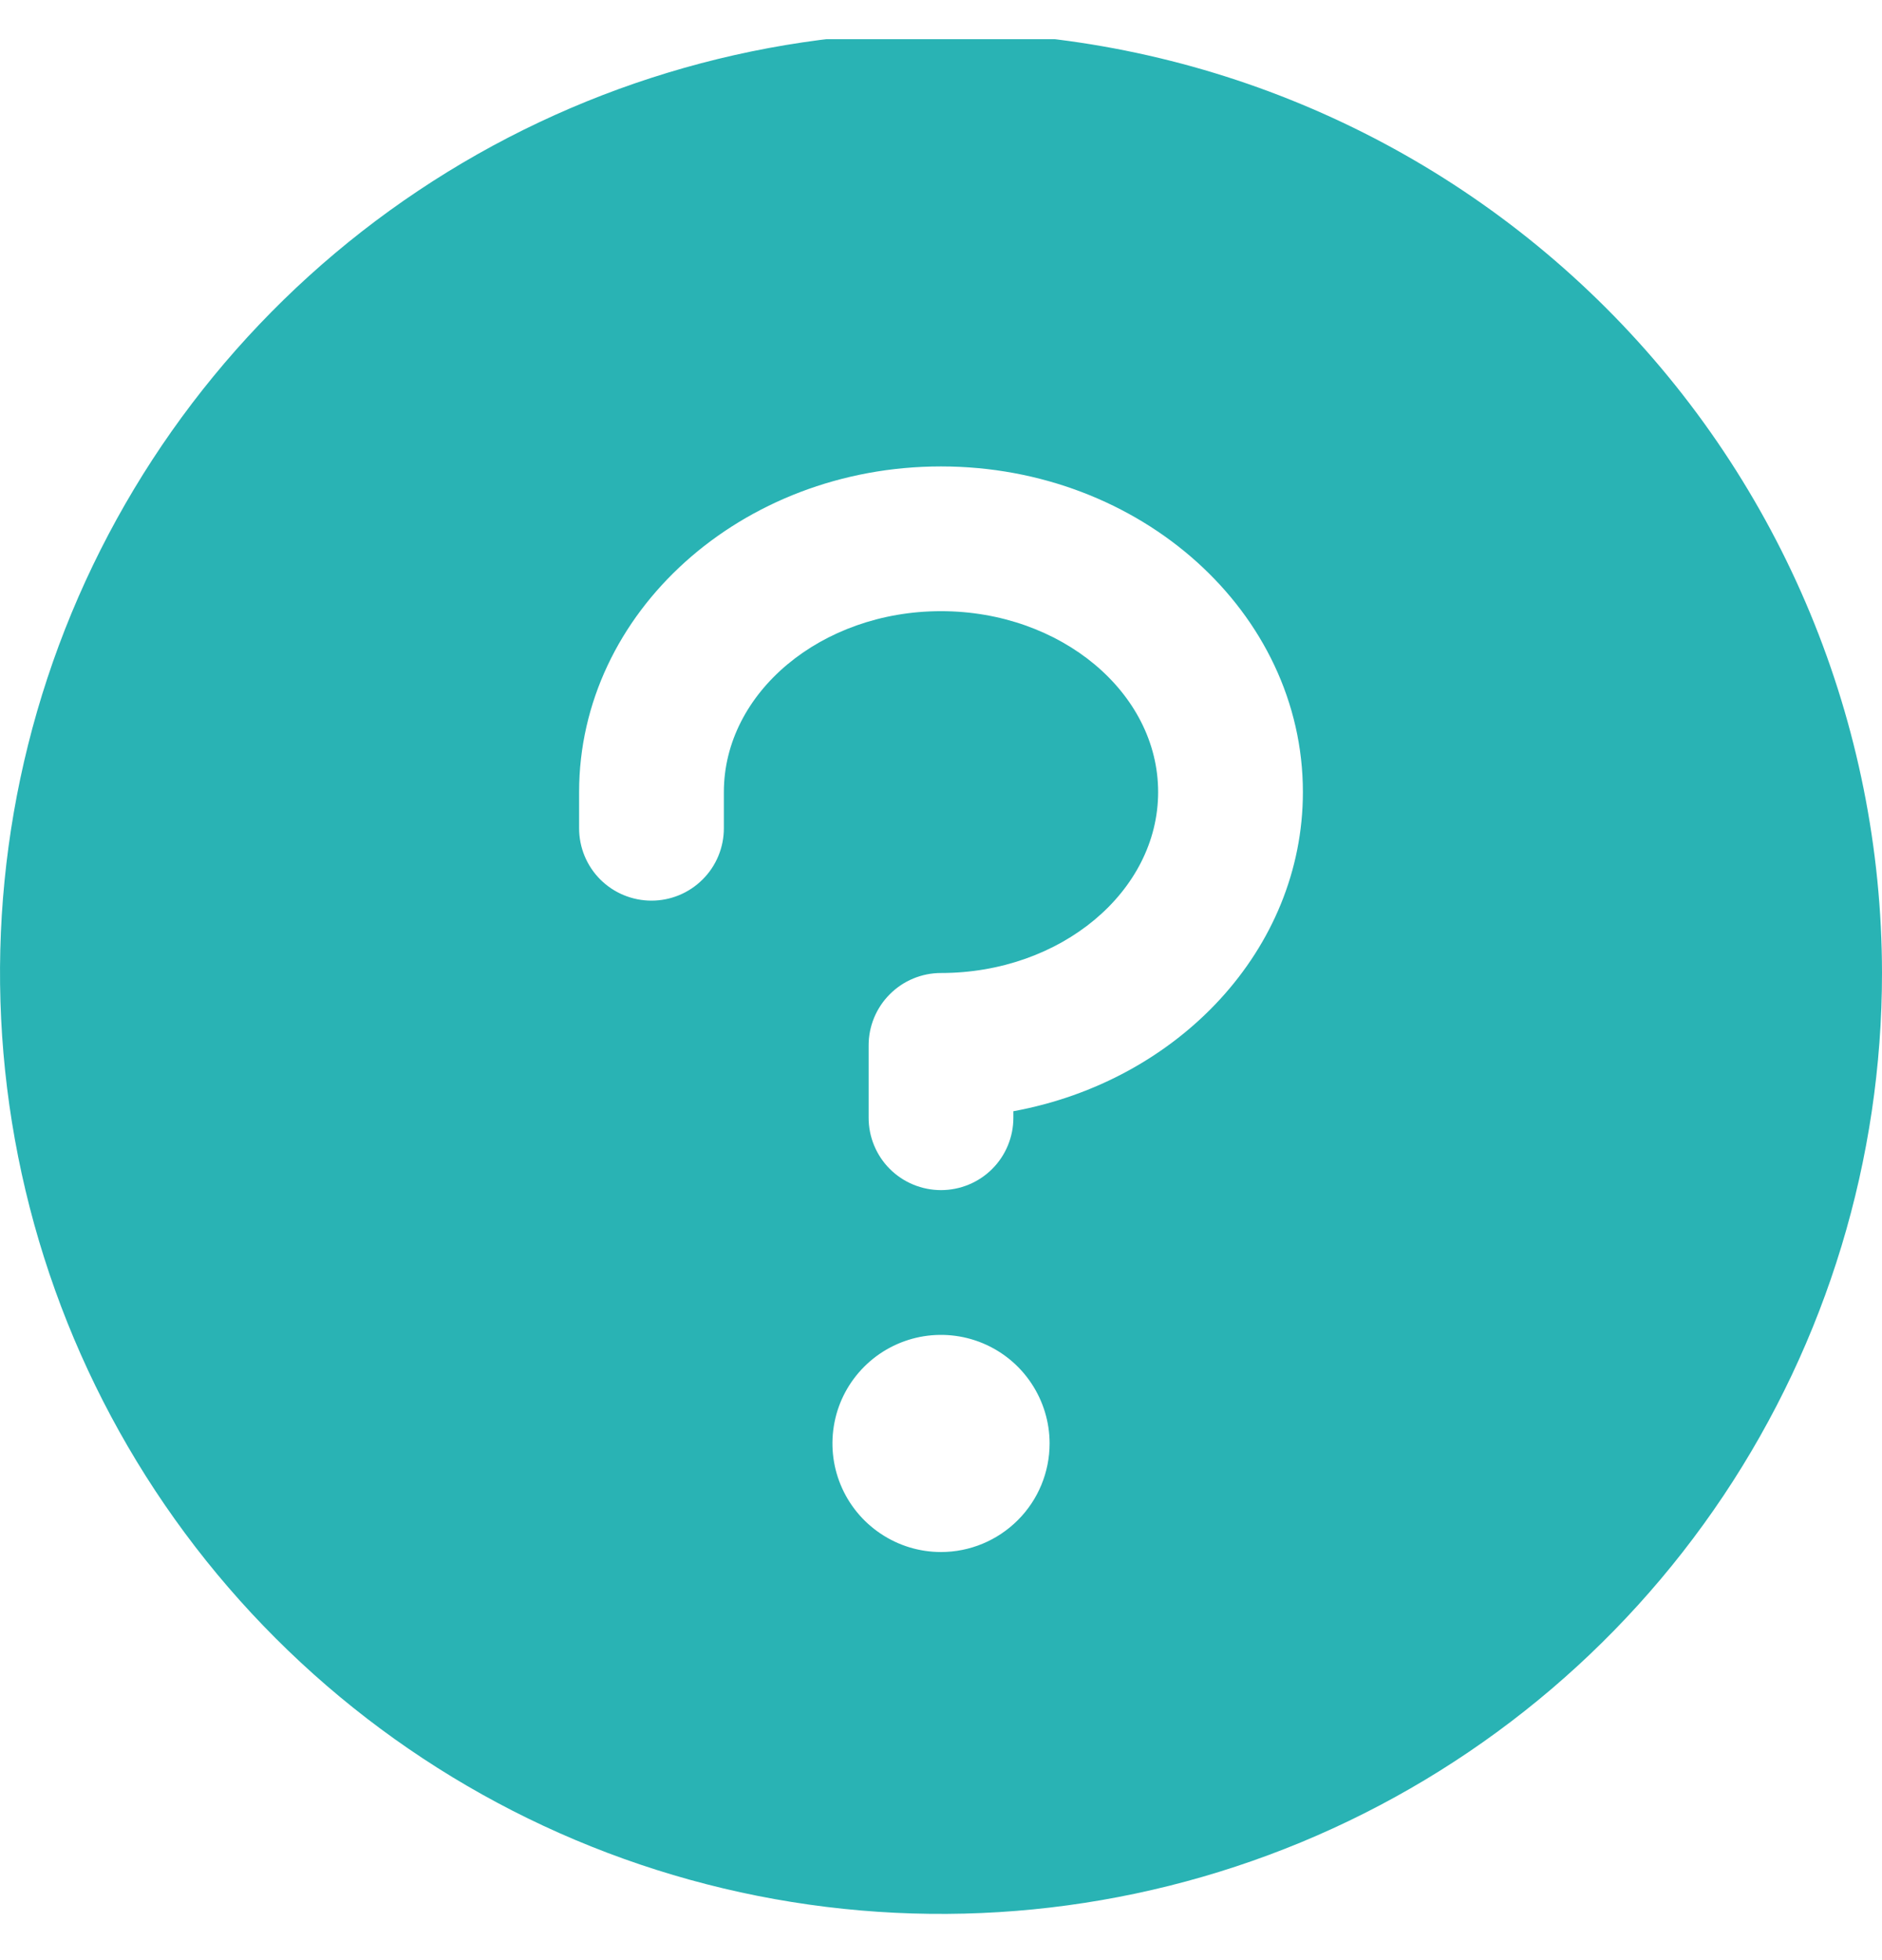 <svg width="24" height="25" viewBox="0 0 24 25" fill="none" xmlns="http://www.w3.org/2000/svg">
<g id="ph:question-fill" clip-path="url(#clip0_143_474)">
<path id="Vector" d="M12 0.41C9.627 0.41 7.307 1.114 5.333 2.433C3.36 3.751 1.822 5.625 0.913 7.818C0.005 10.011 -0.232 12.424 0.231 14.751C0.694 17.079 1.836 19.217 3.515 20.895C5.193 22.574 7.331 23.717 9.659 24.18C11.987 24.643 14.399 24.405 16.592 23.497C18.785 22.588 20.659 21.05 21.978 19.077C23.296 17.104 24 14.784 24 12.41C23.997 9.229 22.731 6.178 20.482 3.929C18.232 1.679 15.182 0.414 12 0.41ZM12 19.795C11.726 19.795 11.459 19.714 11.231 19.561C11.003 19.409 10.826 19.193 10.721 18.94C10.616 18.687 10.589 18.409 10.642 18.14C10.695 17.871 10.827 17.625 11.021 17.431C11.215 17.237 11.461 17.106 11.73 17.052C11.998 16.999 12.277 17.026 12.53 17.131C12.783 17.236 12.999 17.413 13.151 17.641C13.303 17.869 13.385 18.136 13.385 18.41C13.385 18.777 13.239 19.13 12.979 19.389C12.719 19.649 12.367 19.795 12 19.795ZM12.923 14.173V14.256C12.923 14.501 12.826 14.736 12.653 14.909C12.48 15.082 12.245 15.179 12 15.179C11.755 15.179 11.52 15.082 11.347 14.909C11.174 14.736 11.077 14.501 11.077 14.256V13.333C11.077 13.088 11.174 12.854 11.347 12.681C11.52 12.507 11.755 12.41 12 12.41C13.527 12.41 14.769 11.372 14.769 10.102C14.769 8.833 13.527 7.795 12 7.795C10.473 7.795 9.231 8.833 9.231 10.102V10.564C9.231 10.809 9.134 11.044 8.96 11.217C8.787 11.39 8.553 11.487 8.308 11.487C8.063 11.487 7.828 11.39 7.655 11.217C7.482 11.044 7.385 10.809 7.385 10.564V10.102C7.385 7.812 9.455 5.949 12 5.949C14.545 5.949 16.615 7.812 16.615 10.102C16.615 12.108 15.028 13.787 12.923 14.173Z" fill="#29B3B4"/>
</g>
<defs>
<clipPath id="clip0_143_474">
<rect width="24" height="24" fill="white" transform="translate(0 0.5)"/>
</clipPath>
</defs>
</svg>
